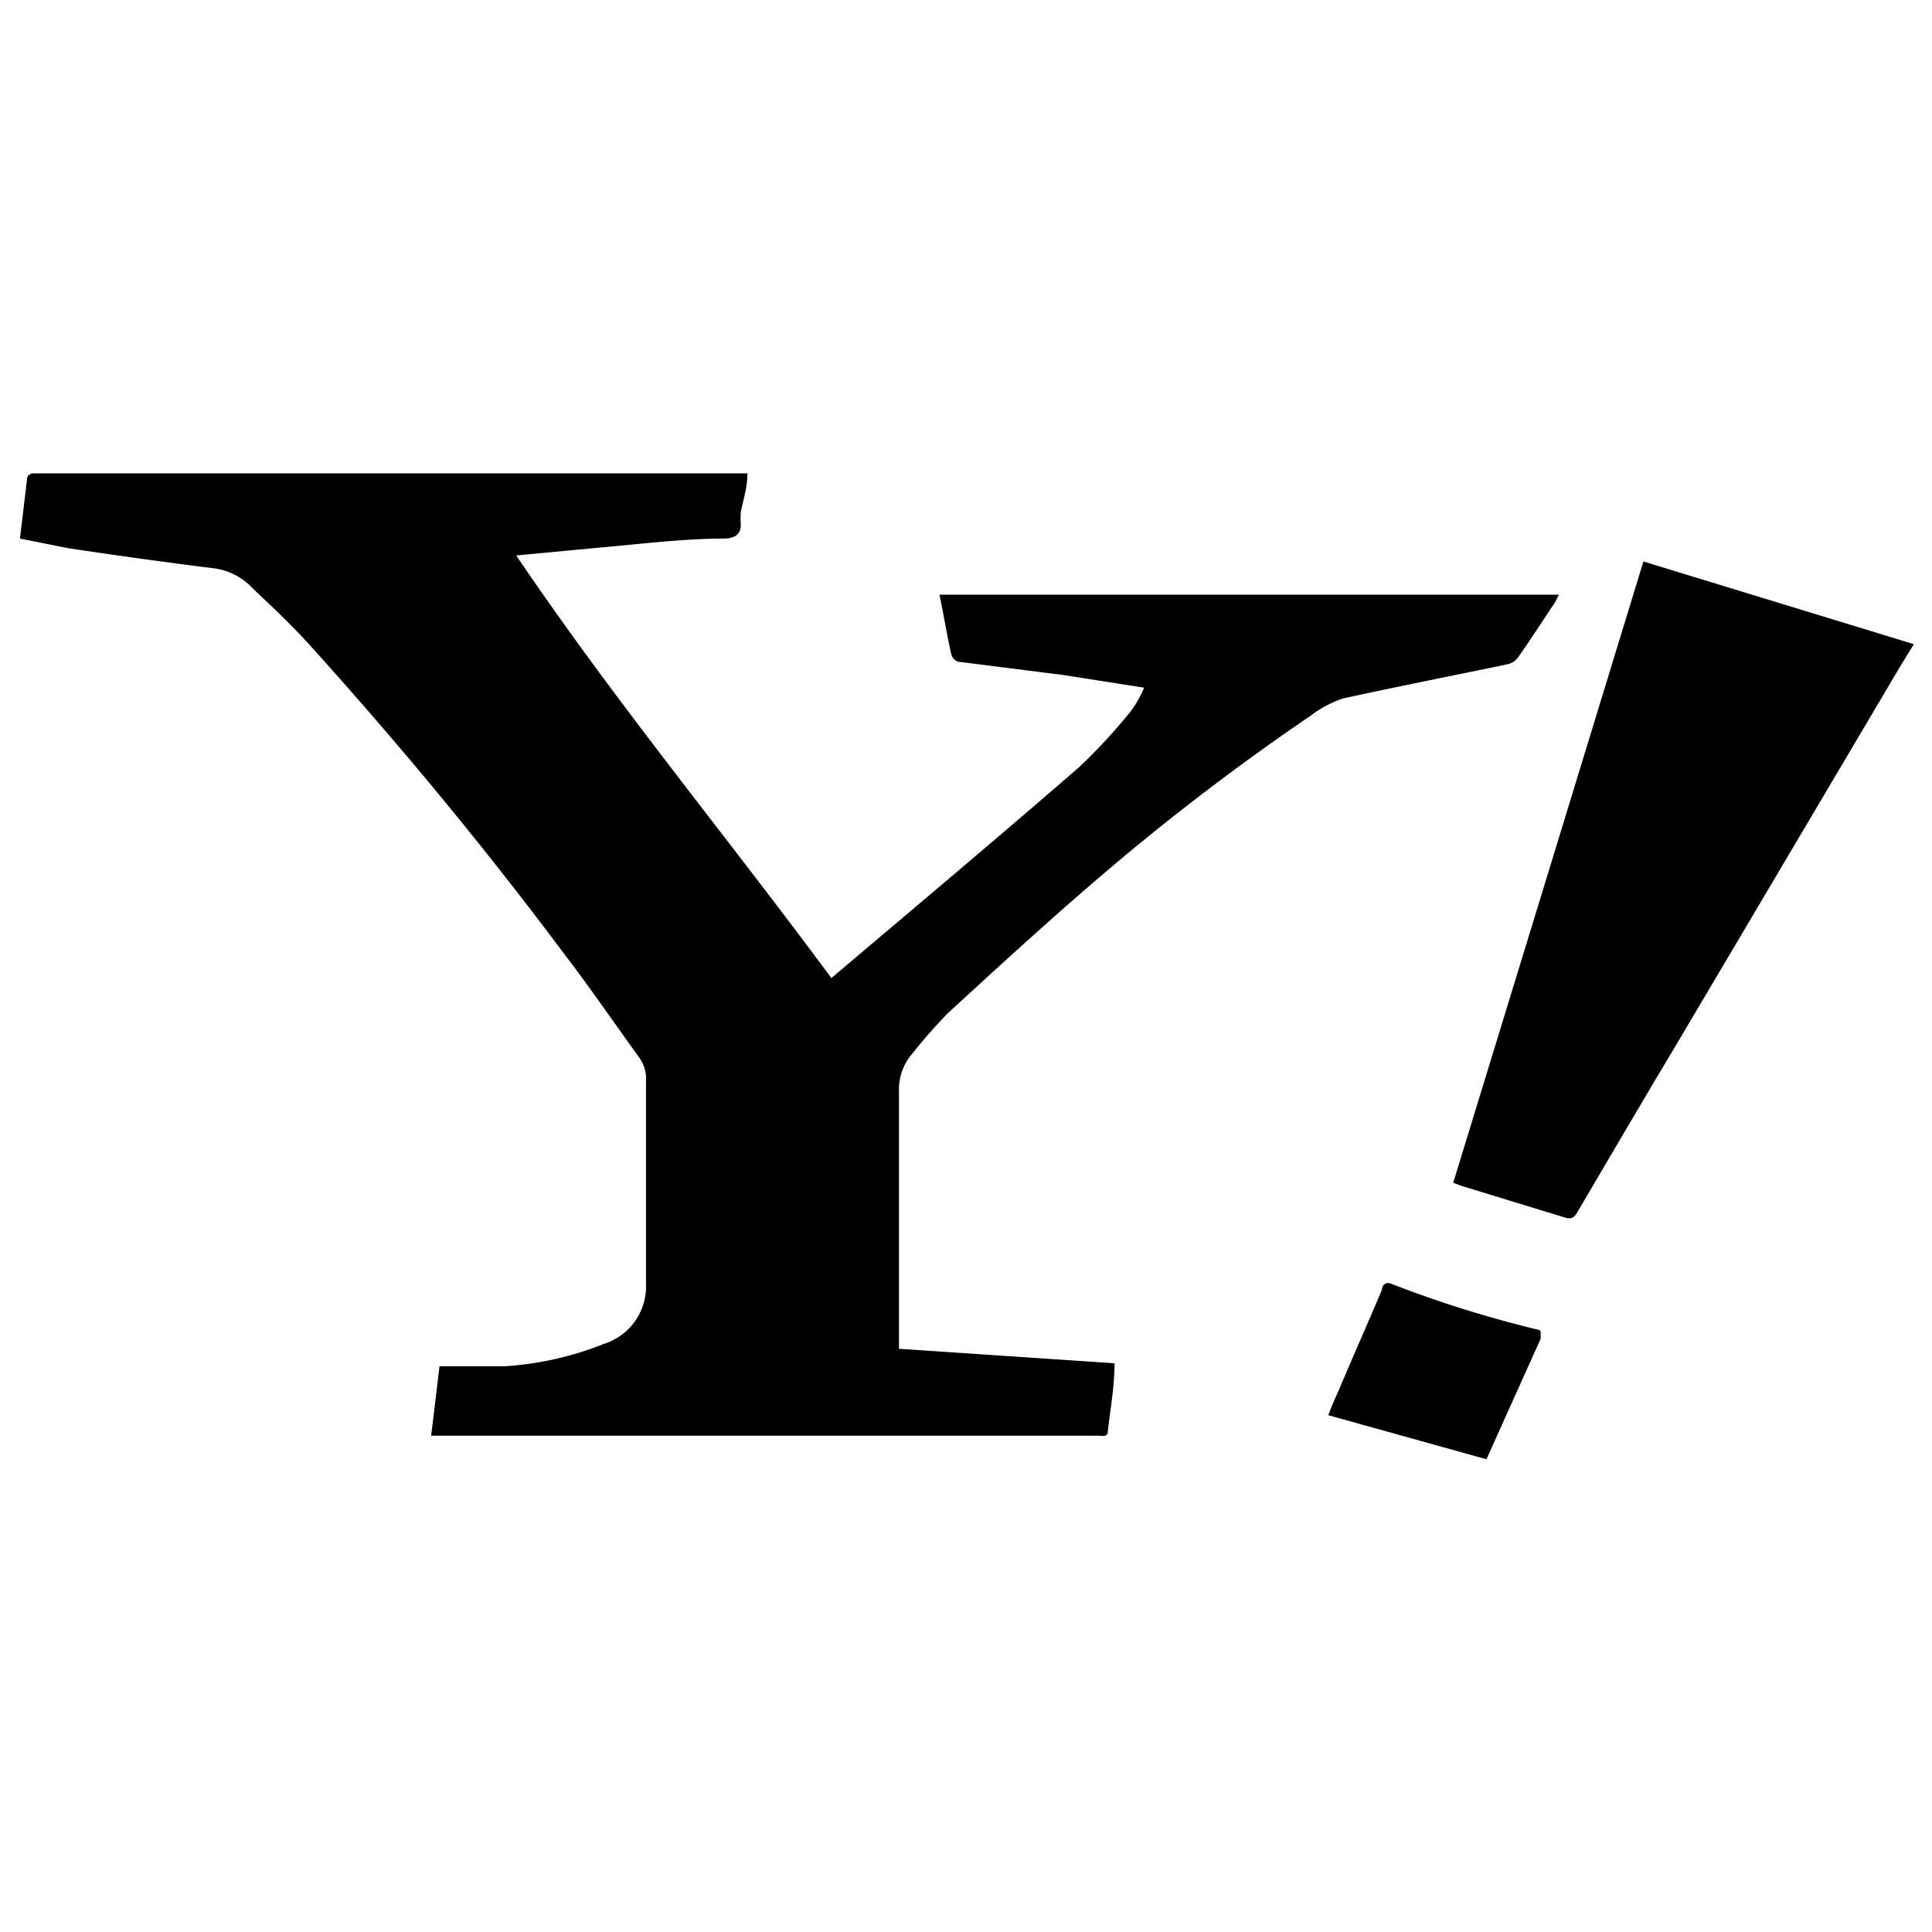 <svg id="レイヤー_1" data-name="レイヤー 1" xmlns="http://www.w3.org/2000/svg" viewBox="0 0 32 32"><defs><style>.cls-1{fill-rule:evenodd;}</style></defs><title>038_yahoo</title><g id="y"><path id="パス_609" data-name="パス 609" class="cls-1" d="M.33,8.92l.12-1s0-.06.09-.08H12.38c0,.23-.07.44-.11.64a1.52,1.52,0,0,0,0,.21c0,.17-.11.22-.25.23-.7,0-1.4.09-2.09.15l-1.38.13c1.65,2.44,3.5,4.67,5.22,7,1.37-1.16,2.74-2.31,4.1-3.49a9.47,9.47,0,0,0,.86-.93,1.87,1.87,0,0,0,.22-.39l-1.34-.21-1.74-.22a.17.17,0,0,1-.11-.11c-.08-.34-.13-.68-.2-1H25.82l-.06.12c-.2.3-.4.61-.61.91a.3.3,0,0,1-.17.12c-.91.19-1.83.37-2.74.57a1.88,1.88,0,0,0-.54.29,39.56,39.56,0,0,0-3.42,2.61c-.88.75-1.74,1.54-2.59,2.32-.2.21-.39.42-.57.65a.91.91,0,0,0-.23.65v4.25l3.57.24c0,.39-.07.76-.11,1.12,0,.11-.09.08-.15.08l-1.49,0c-1.64,0-3.27,0-4.91,0-.87,0-1.74,0-2.61,0l-1.94,0H7.14c.05-.38.09-.75.14-1.15.37,0,.72,0,1.07,0A5.3,5.3,0,0,0,10,22.26a1,1,0,0,0,.7-1c0-1.11,0-2.23,0-3.35a.6.6,0,0,0-.11-.39c-.42-.58-.83-1.18-1.26-1.74C8,14,6.63,12.35,5.19,10.75c-.32-.36-.66-.68-1-1a1.06,1.06,0,0,0-.67-.34c-.8-.1-1.59-.21-2.39-.33Z"/><path id="パス_610" data-name="パス 610" class="cls-1" d="M24.07,19.59c1.05-3.43,2.1-6.85,3.15-10.29l4.48,1.37-.21.34-3.67,6.2c-.57.95-1.13,1.91-1.69,2.86-.06.11-.11.13-.23.09l-1.7-.52Z"/><path id="パス_611" data-name="パス 611" class="cls-1" d="M25.52,22.06a.49.49,0,0,0,0,.11l-.9,2L22,23.44c.05-.13.1-.25.16-.38.24-.57.49-1.13.73-1.7,0-.08.07-.14.17-.09a19.13,19.13,0,0,0,2.44.76Z"/></g></svg>